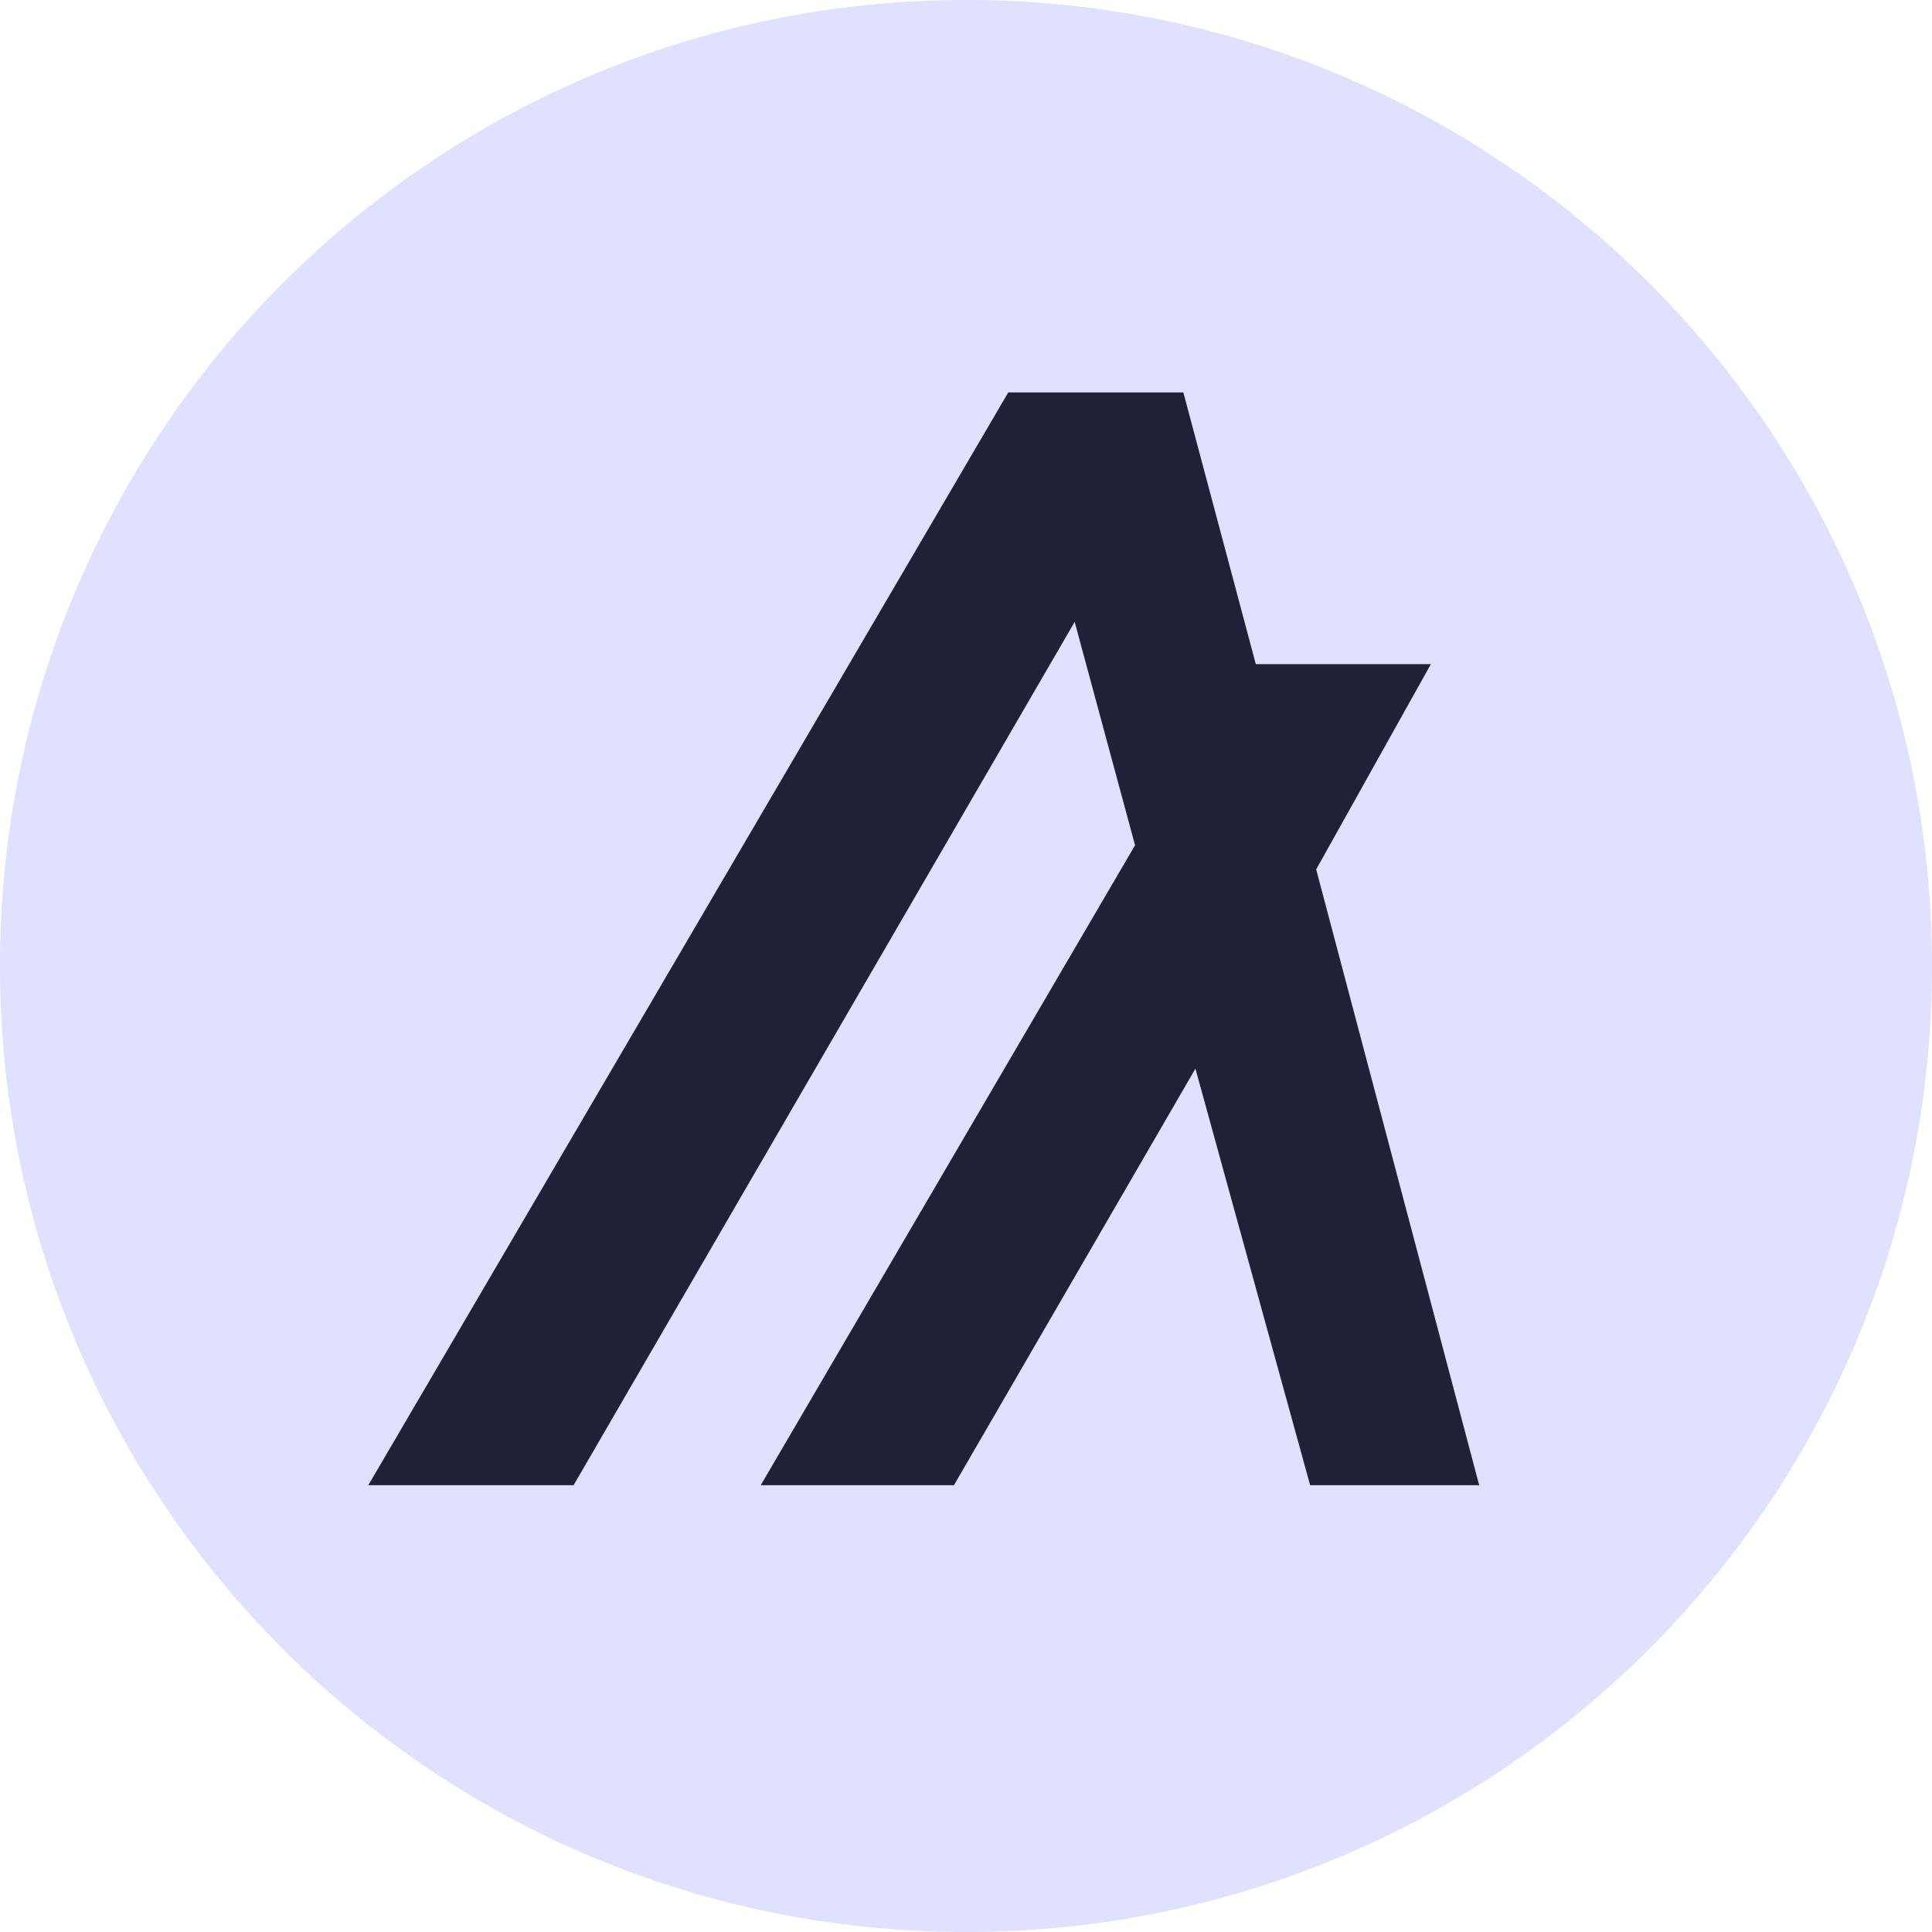 <svg width="48" height="48" viewBox="0 0 48 48" fill="none" xmlns="http://www.w3.org/2000/svg">
<path d="M24 48C37.255 48 48 37.255 48 24C48 10.745 37.255 0 24 0C10.745 0 0 10.745 0 24C0 37.255 10.745 48 24 48Z" fill="#E0E0FF"/>
<path d="M24 46.5C36.426 46.5 46.5 36.426 46.5 24C46.5 11.574 36.426 1.5 24 1.5C11.574 1.5 1.5 11.574 1.5 24C1.5 36.426 11.574 46.5 24 46.5Z" fill="#E0E0FF"/>
<path d="M36.75 36.9H32.55L29.7 26.55L23.7 36.9H18.9L28.2 21L26.7 15.45L14.25 36.9H9.15L25.05 9.75H29.4L31.2 16.5H35.55L32.7 21.6L36.75 36.9Z" fill="#202036"/>
</svg>
